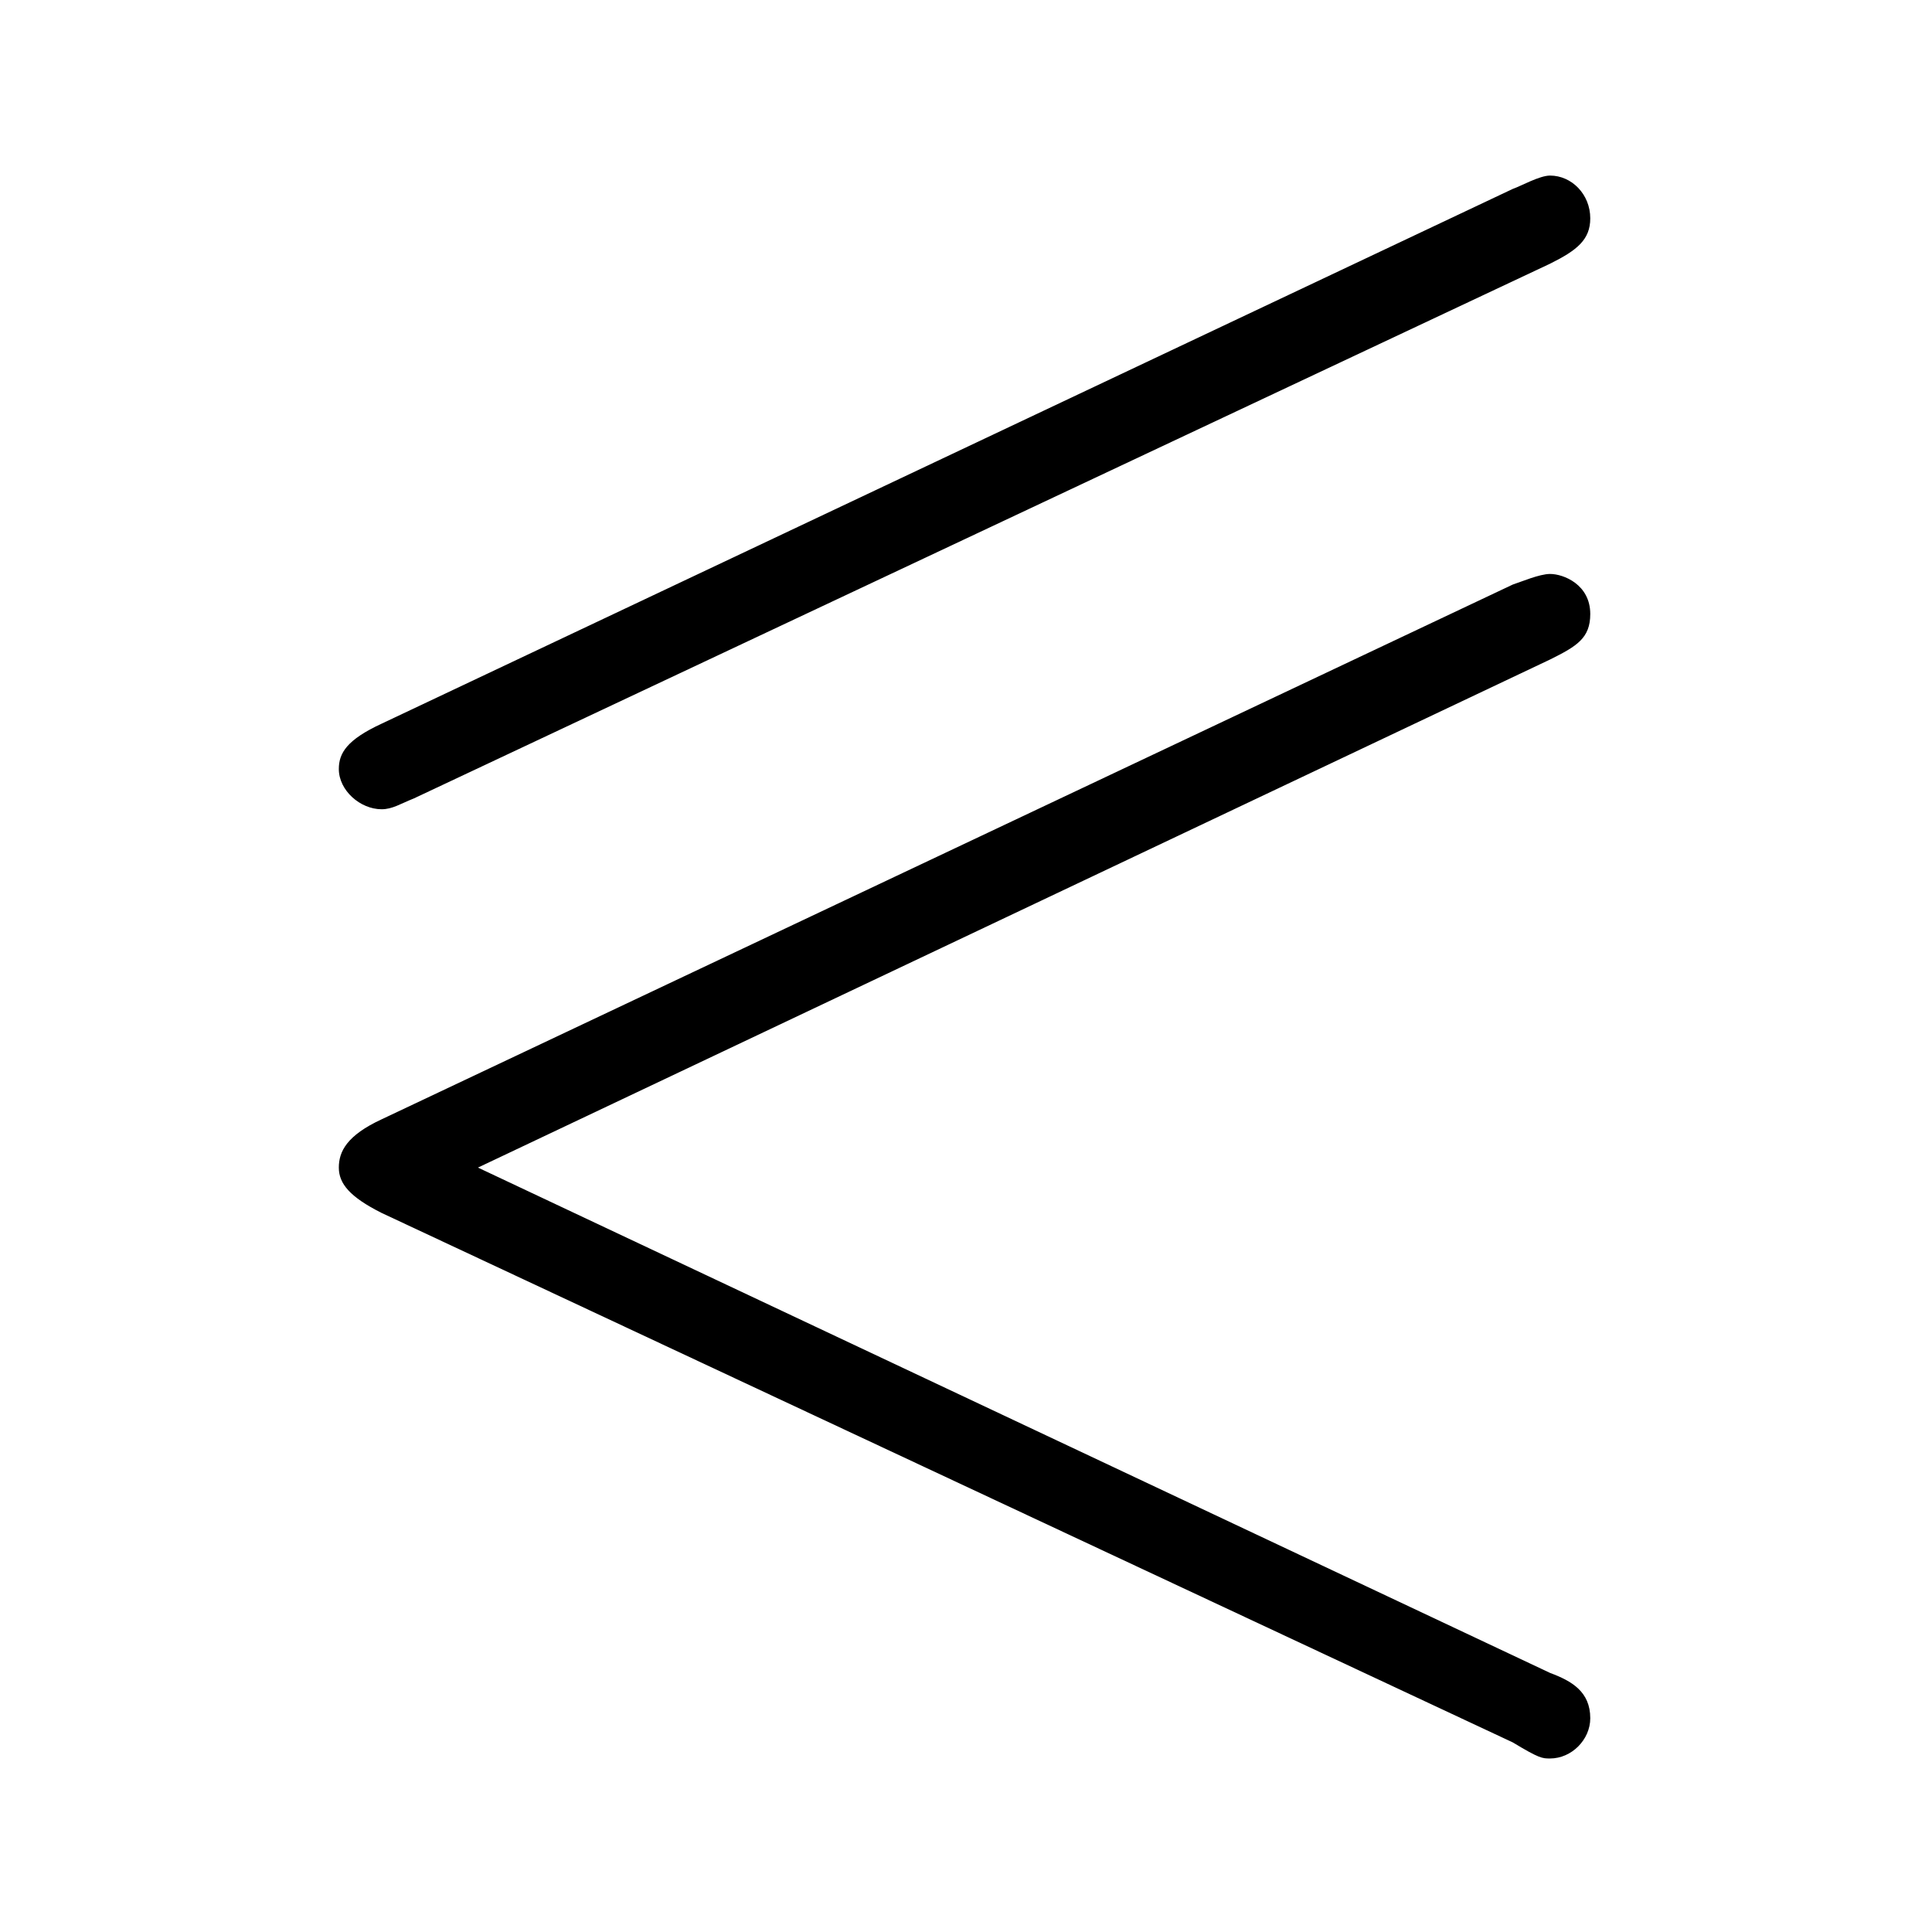 <?xml version="1.0" encoding="UTF-8"?>
<svg xmlns="http://www.w3.org/2000/svg" xmlns:xlink="http://www.w3.org/1999/xlink" width="11.29pt" height="11.29pt" viewBox="0 0 11.29 11.29" version="1.1">
<defs>
<g>
<symbol overflow="visible" id="glyph0-0">
<path style="stroke:none;" d=""/>
</symbol>
<symbol overflow="visible" id="glyph0-1">
<path style="stroke:none;" d="M 8.062 -7.094 C 8.219 -7.172 8.297 -7.234 8.297 -7.359 C 8.297 -7.5 8.188 -7.609 8.062 -7.609 C 8 -7.609 7.891 -7.547 7.844 -7.531 L 1.234 -4.406 C 1.031 -4.312 0.984 -4.234 0.984 -4.141 C 0.984 -4.016 1.109 -3.906 1.234 -3.906 C 1.297 -3.906 1.344 -3.938 1.422 -3.969 Z M 7.844 1.547 C 8 1.641 8.016 1.641 8.062 1.641 C 8.188 1.641 8.297 1.531 8.297 1.406 C 8.297 1.25 8.188 1.188 8.062 1.141 L 1.797 -1.812 L 8.062 -4.781 C 8.219 -4.859 8.297 -4.906 8.297 -5.047 C 8.297 -5.219 8.141 -5.281 8.062 -5.281 C 8 -5.281 7.891 -5.234 7.844 -5.219 L 1.234 -2.094 C 1.031 -2 0.984 -1.906 0.984 -1.812 C 0.984 -1.719 1.047 -1.641 1.234 -1.547 Z M 7.844 1.547 "/>
</symbol>
</g>
</defs>
<g id="surface1">
<g style="fill:rgb(0%,0%,0%);fill-opacity:1;">
  <use xlink:href="#glyph0-1" x="0.996" y="8.635"/>
</g>
</g>
</svg>
